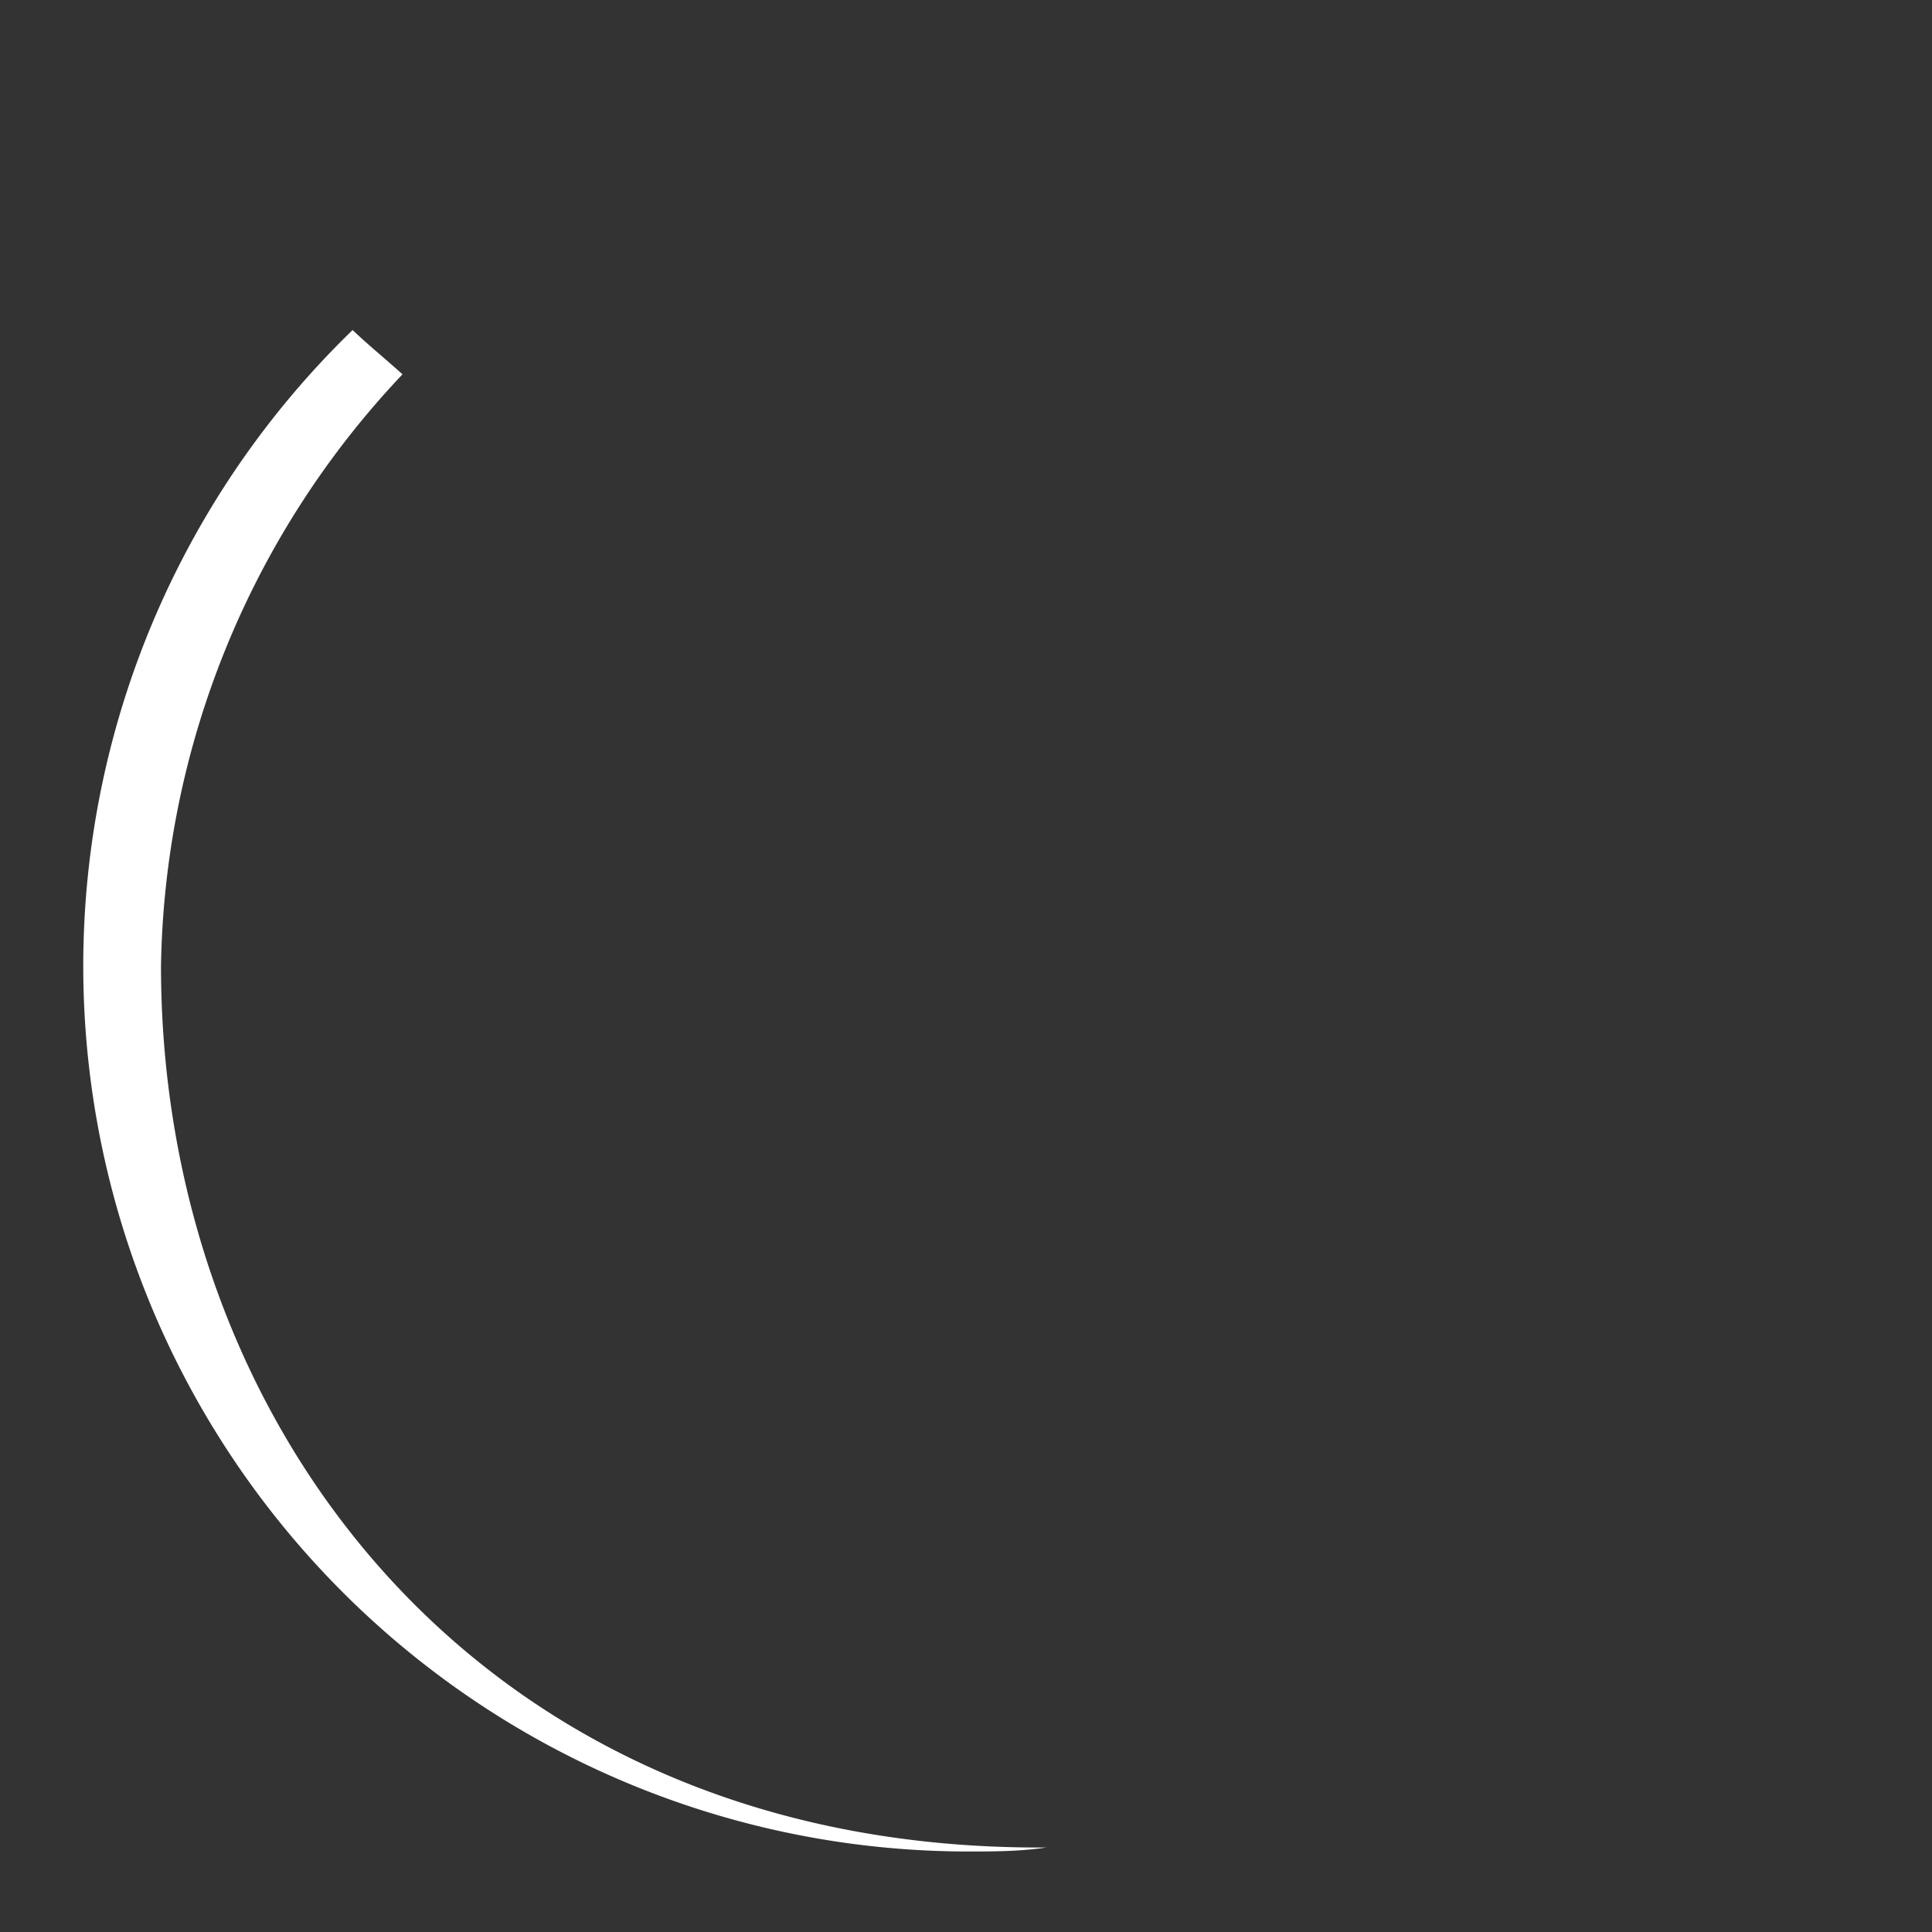 <svg width="36" height="36" fill="#fff" viewBox="0 0 24 24" xmlns="http://www.w3.org/2000/svg"><rect x="0" y="0" width="24" height="24" fill="#333333" stroke="none"/><path d="M2,12A10.94,10.94,0,0,1,5,4.65c-.21-.19-.42-.36-.62-.55h0A11,11,0,0,0,12,23c.34,0,.67,0,1-.05C6,23,2,17.74,2,12Z"><animateTransform attributeName="transform" type="rotate" dur="0.6s" values="0 12 12;360 12 12" repeatCount="indefinite"/></path></svg>